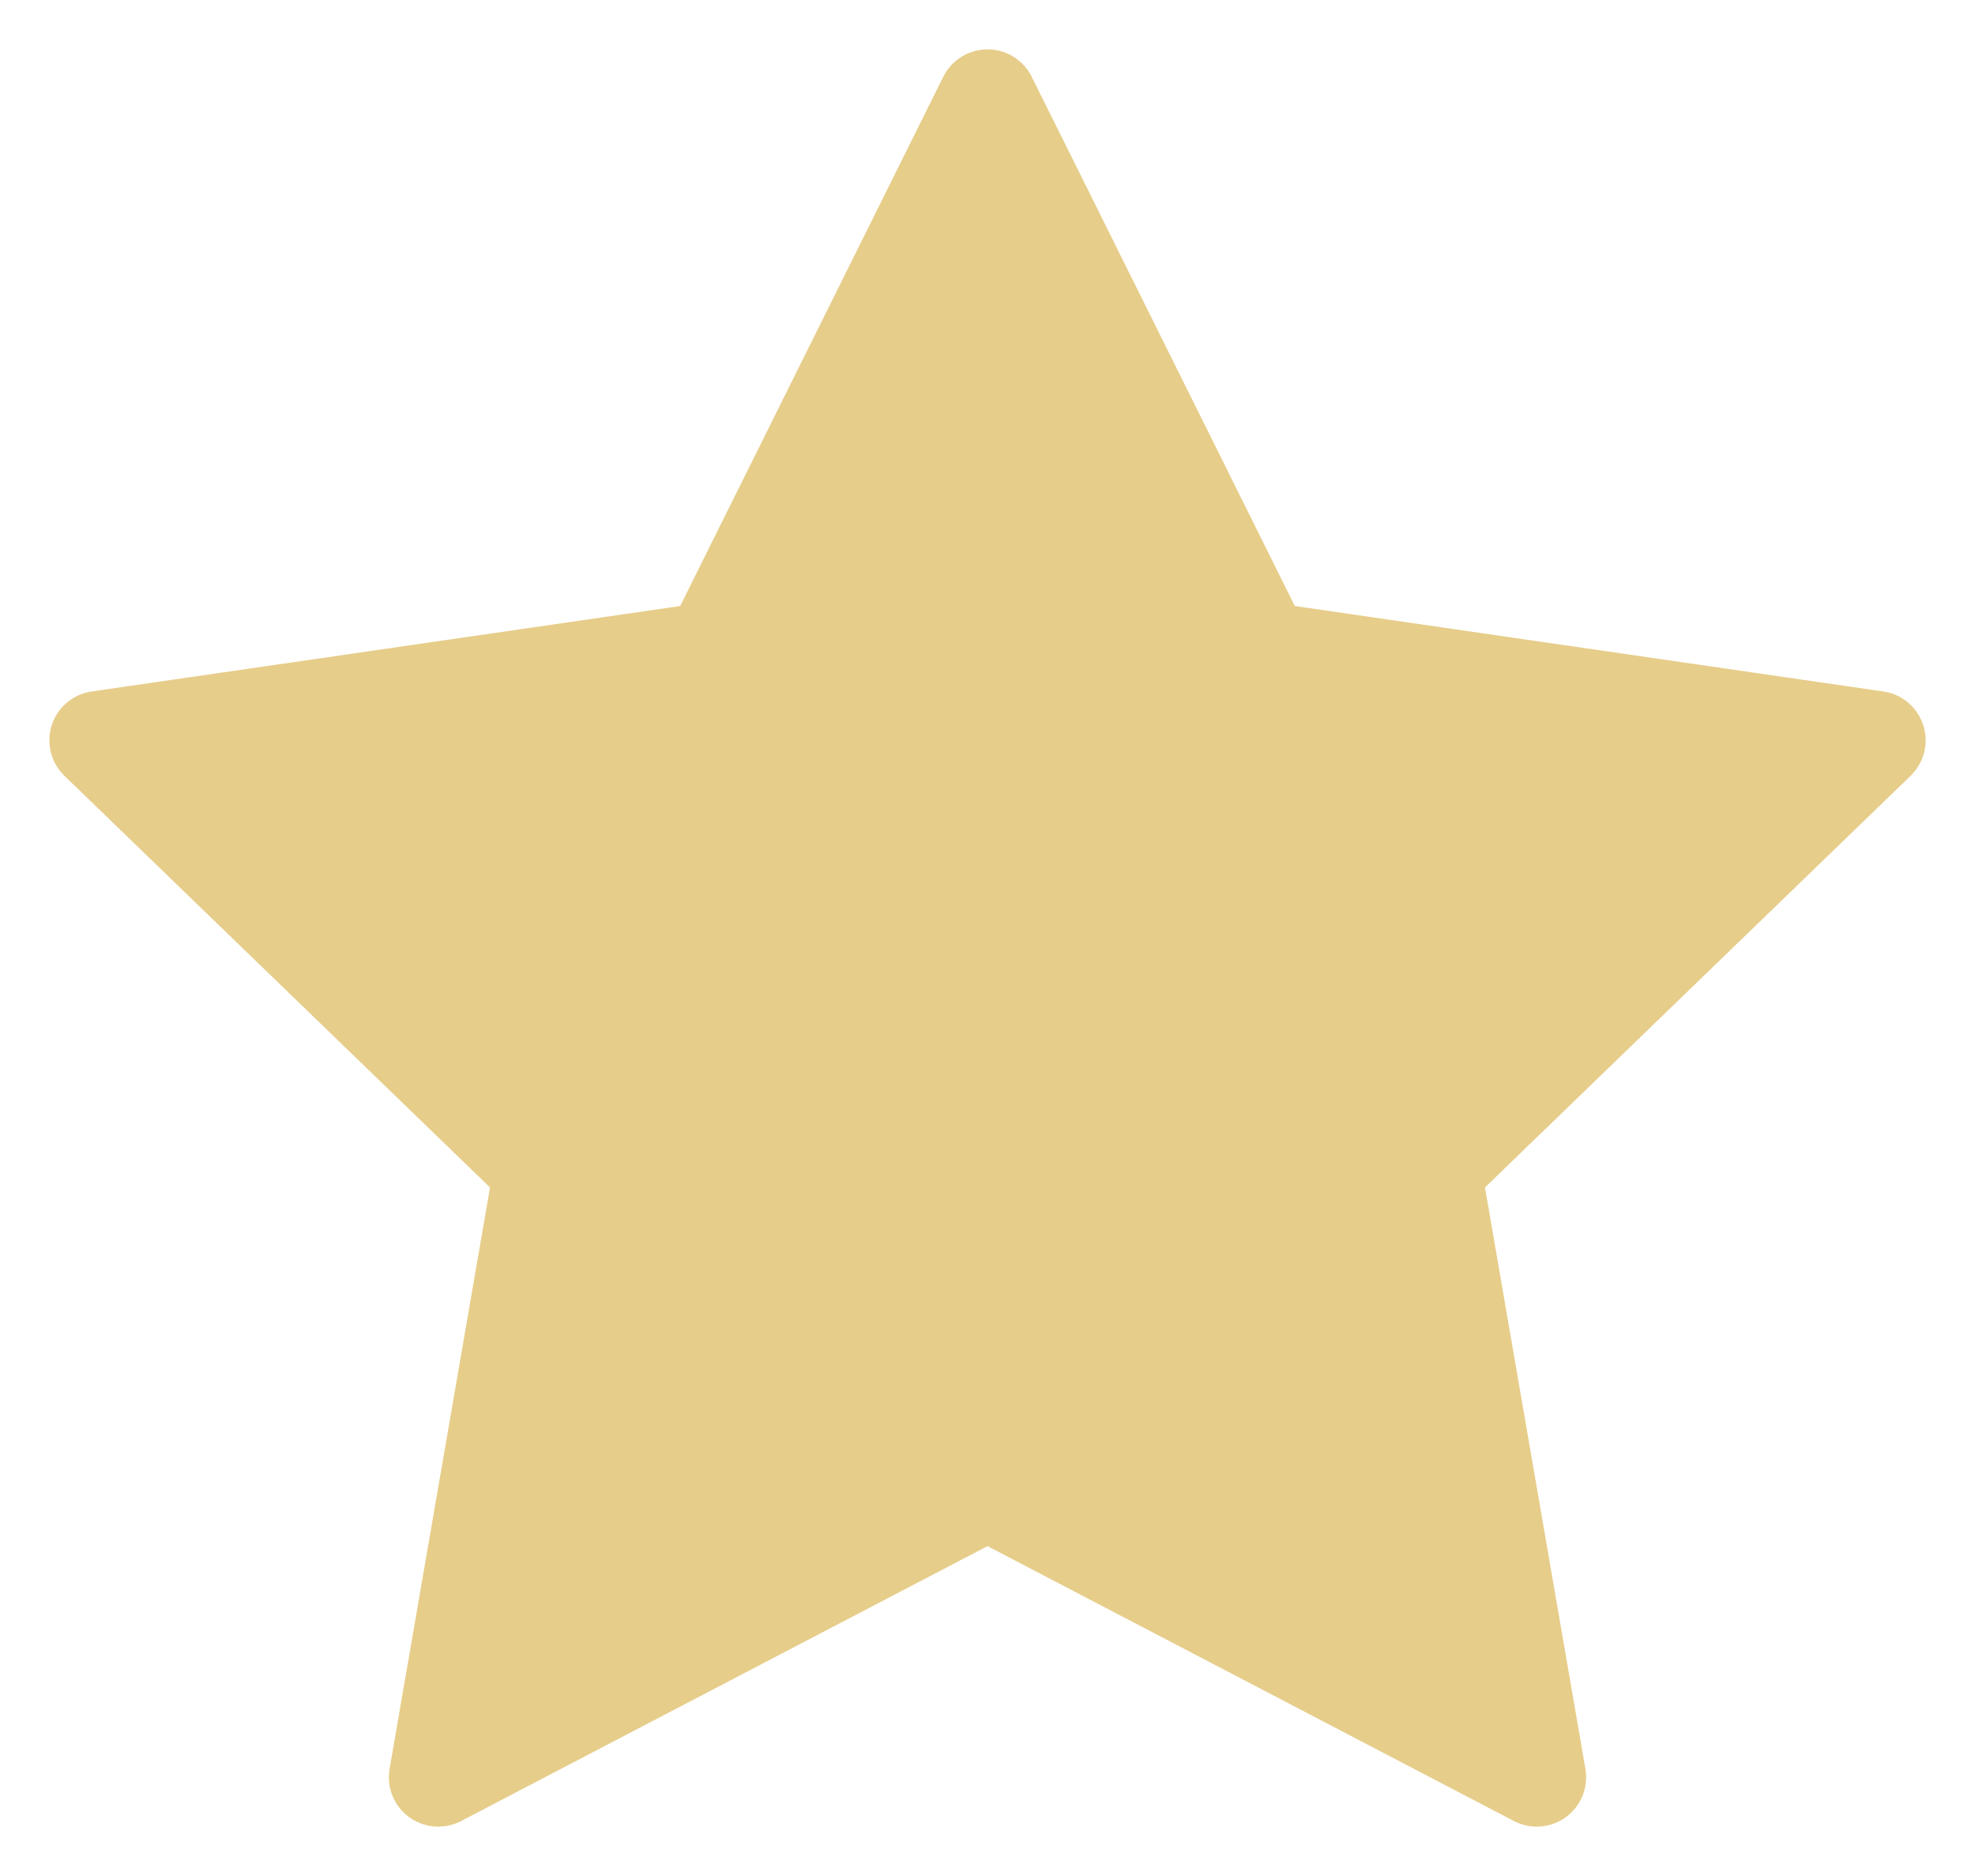 <svg width="20" height="19" viewBox="0 0 20 19" fill="none" xmlns="http://www.w3.org/2000/svg">
<path d="M10 1L12.781 6.595L19 7.498L14.5 11.851L15.562 18L10 15.095L4.438 18L5.5 11.851L1 7.498L7.219 6.595L10 1Z" fill="#E6CD8A" stroke="#E6CD8A" stroke-linecap="round" stroke-linejoin="round"/>
</svg>
